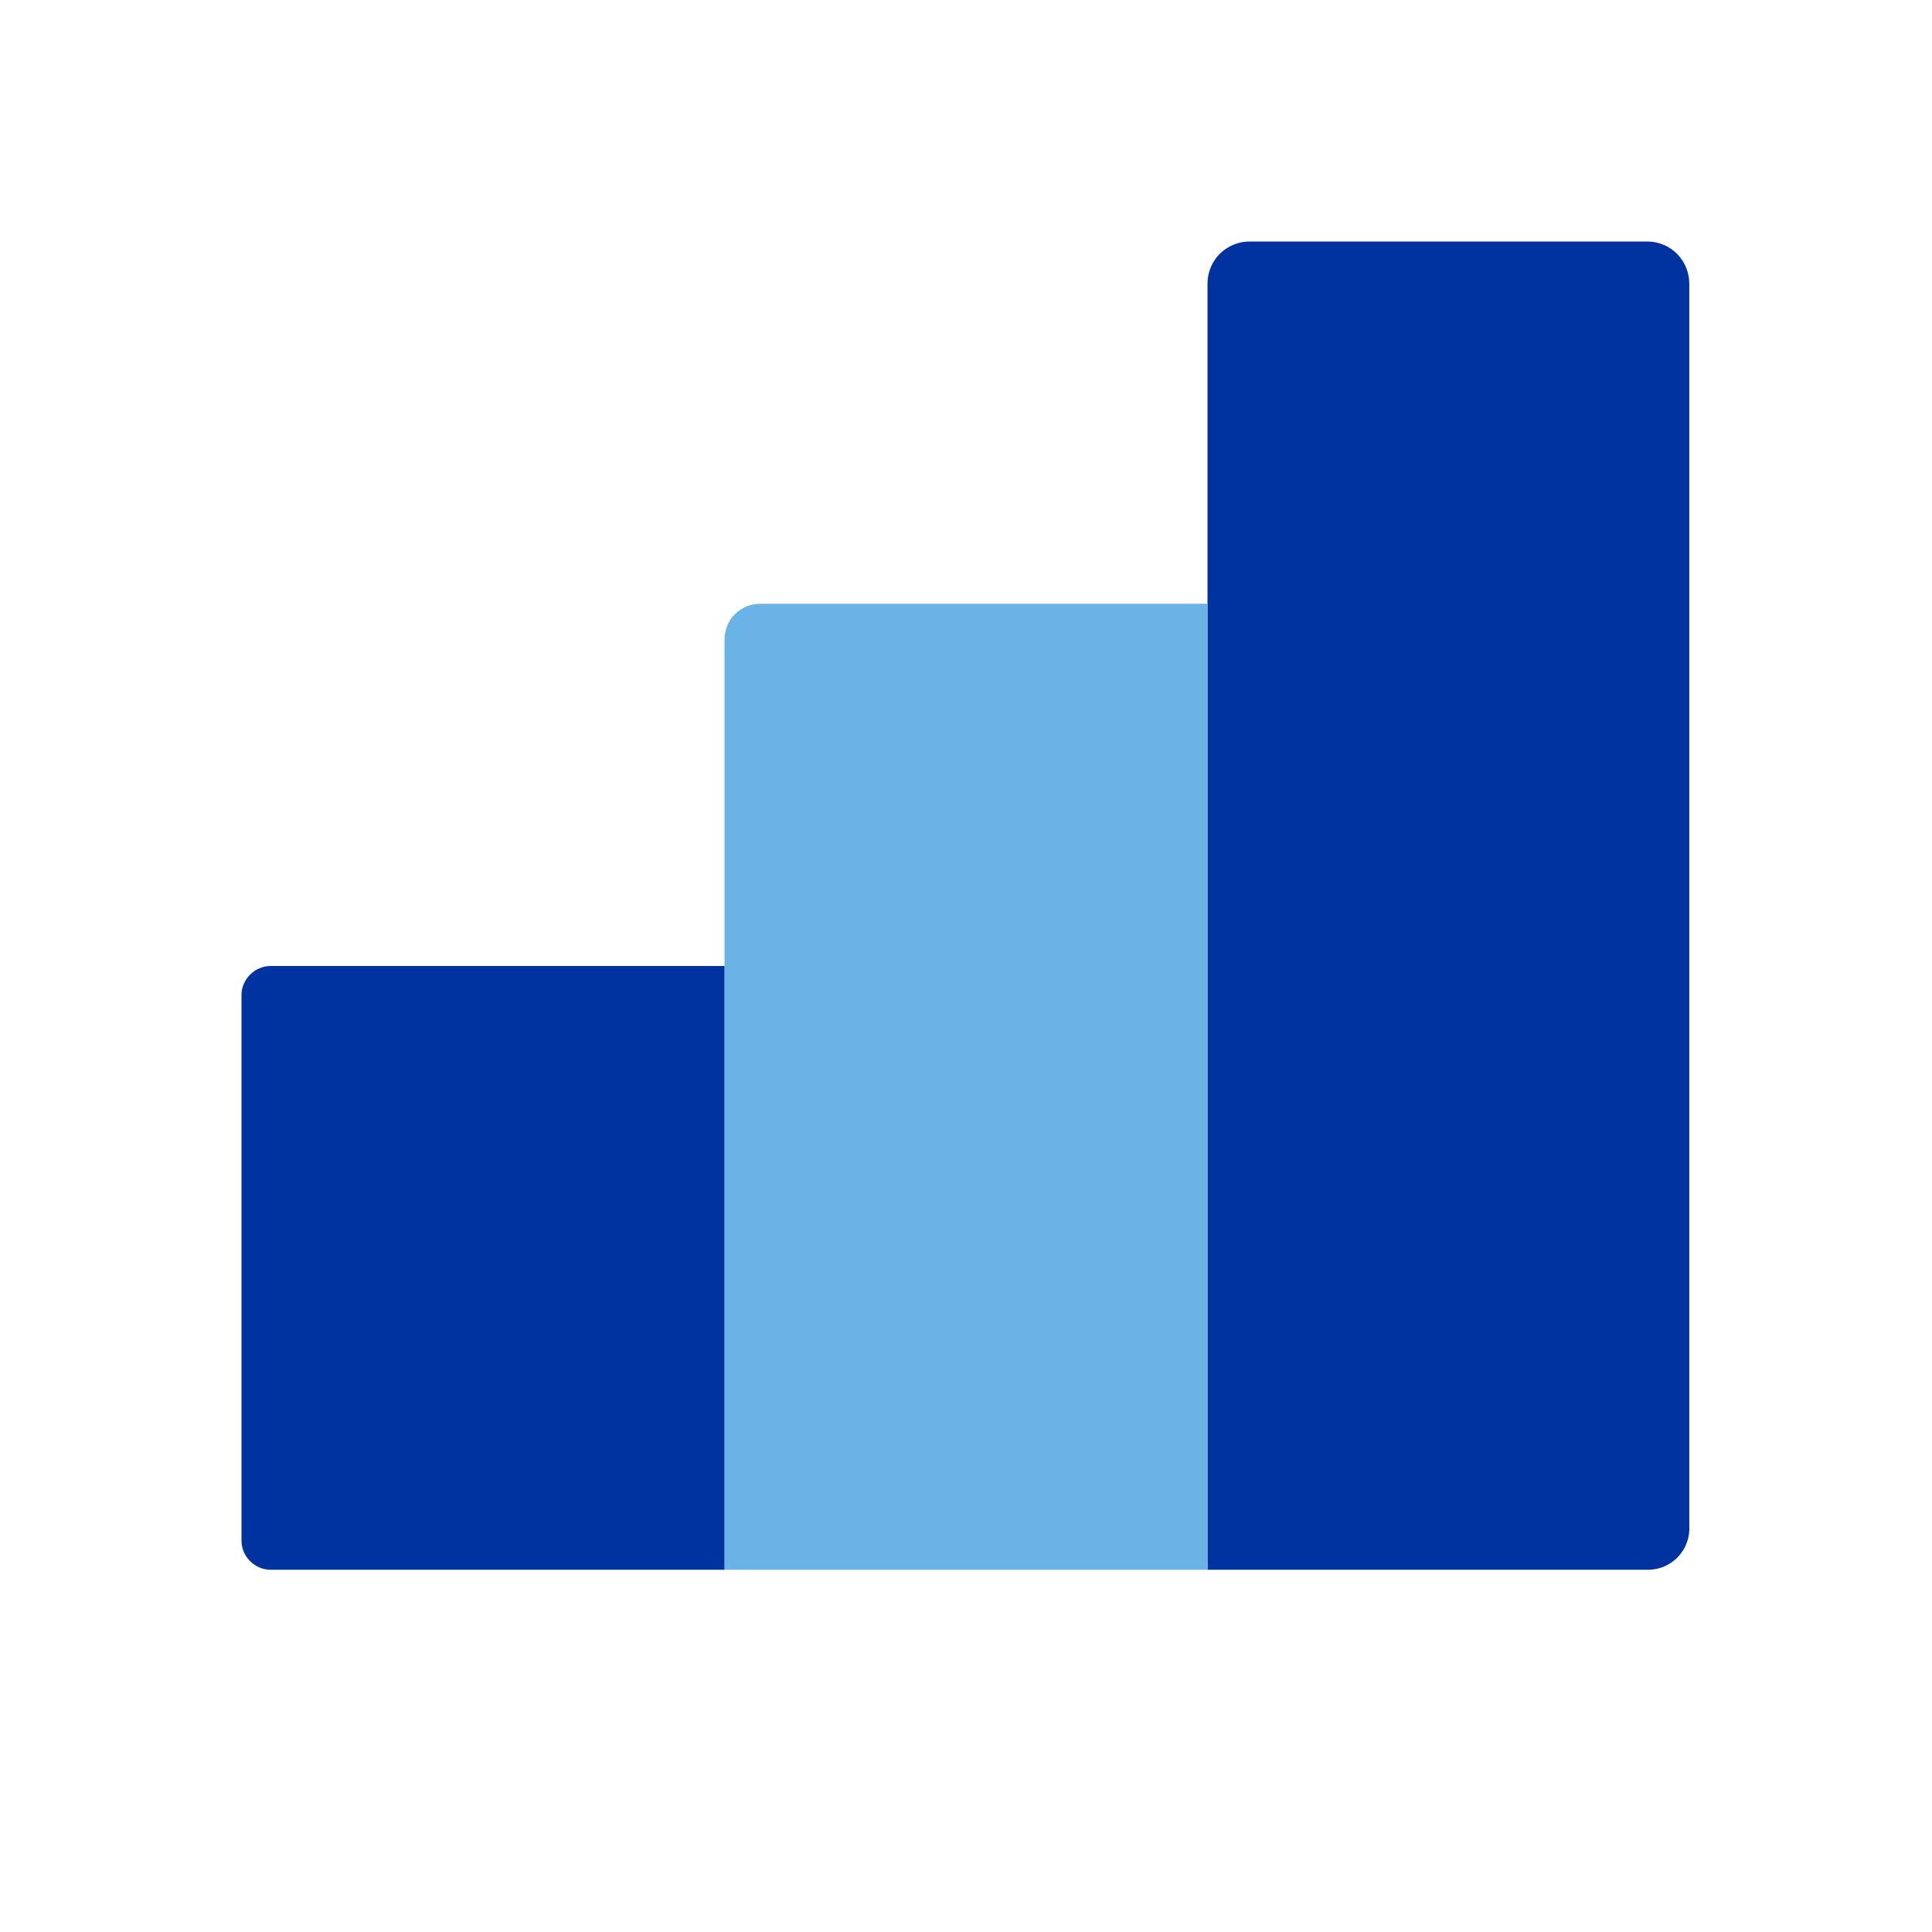 <svg width="160" height="160" viewBox="0 0 160 160" fill="none" xmlns="http://www.w3.org/2000/svg">
<path d="M136.5 130H100V23.5C100 21.5 101.6 20 103.5 20H136.4C138.4 20 139.9 21.6 139.9 23.5V126.4C140 128.4 138.4 130 136.5 130Z" fill="#0033A0"/>
<path d="M100 130H60V53C60 51.3 61.3 50 63 50H100V130Z" fill="#69B3E7"/>
<path d="M60 130H22.4C21.1 130 20 128.9 20 127.6V82.4C20 81.1 21.1 80 22.4 80H60V130Z" fill="#0033A0"/>
</svg>
